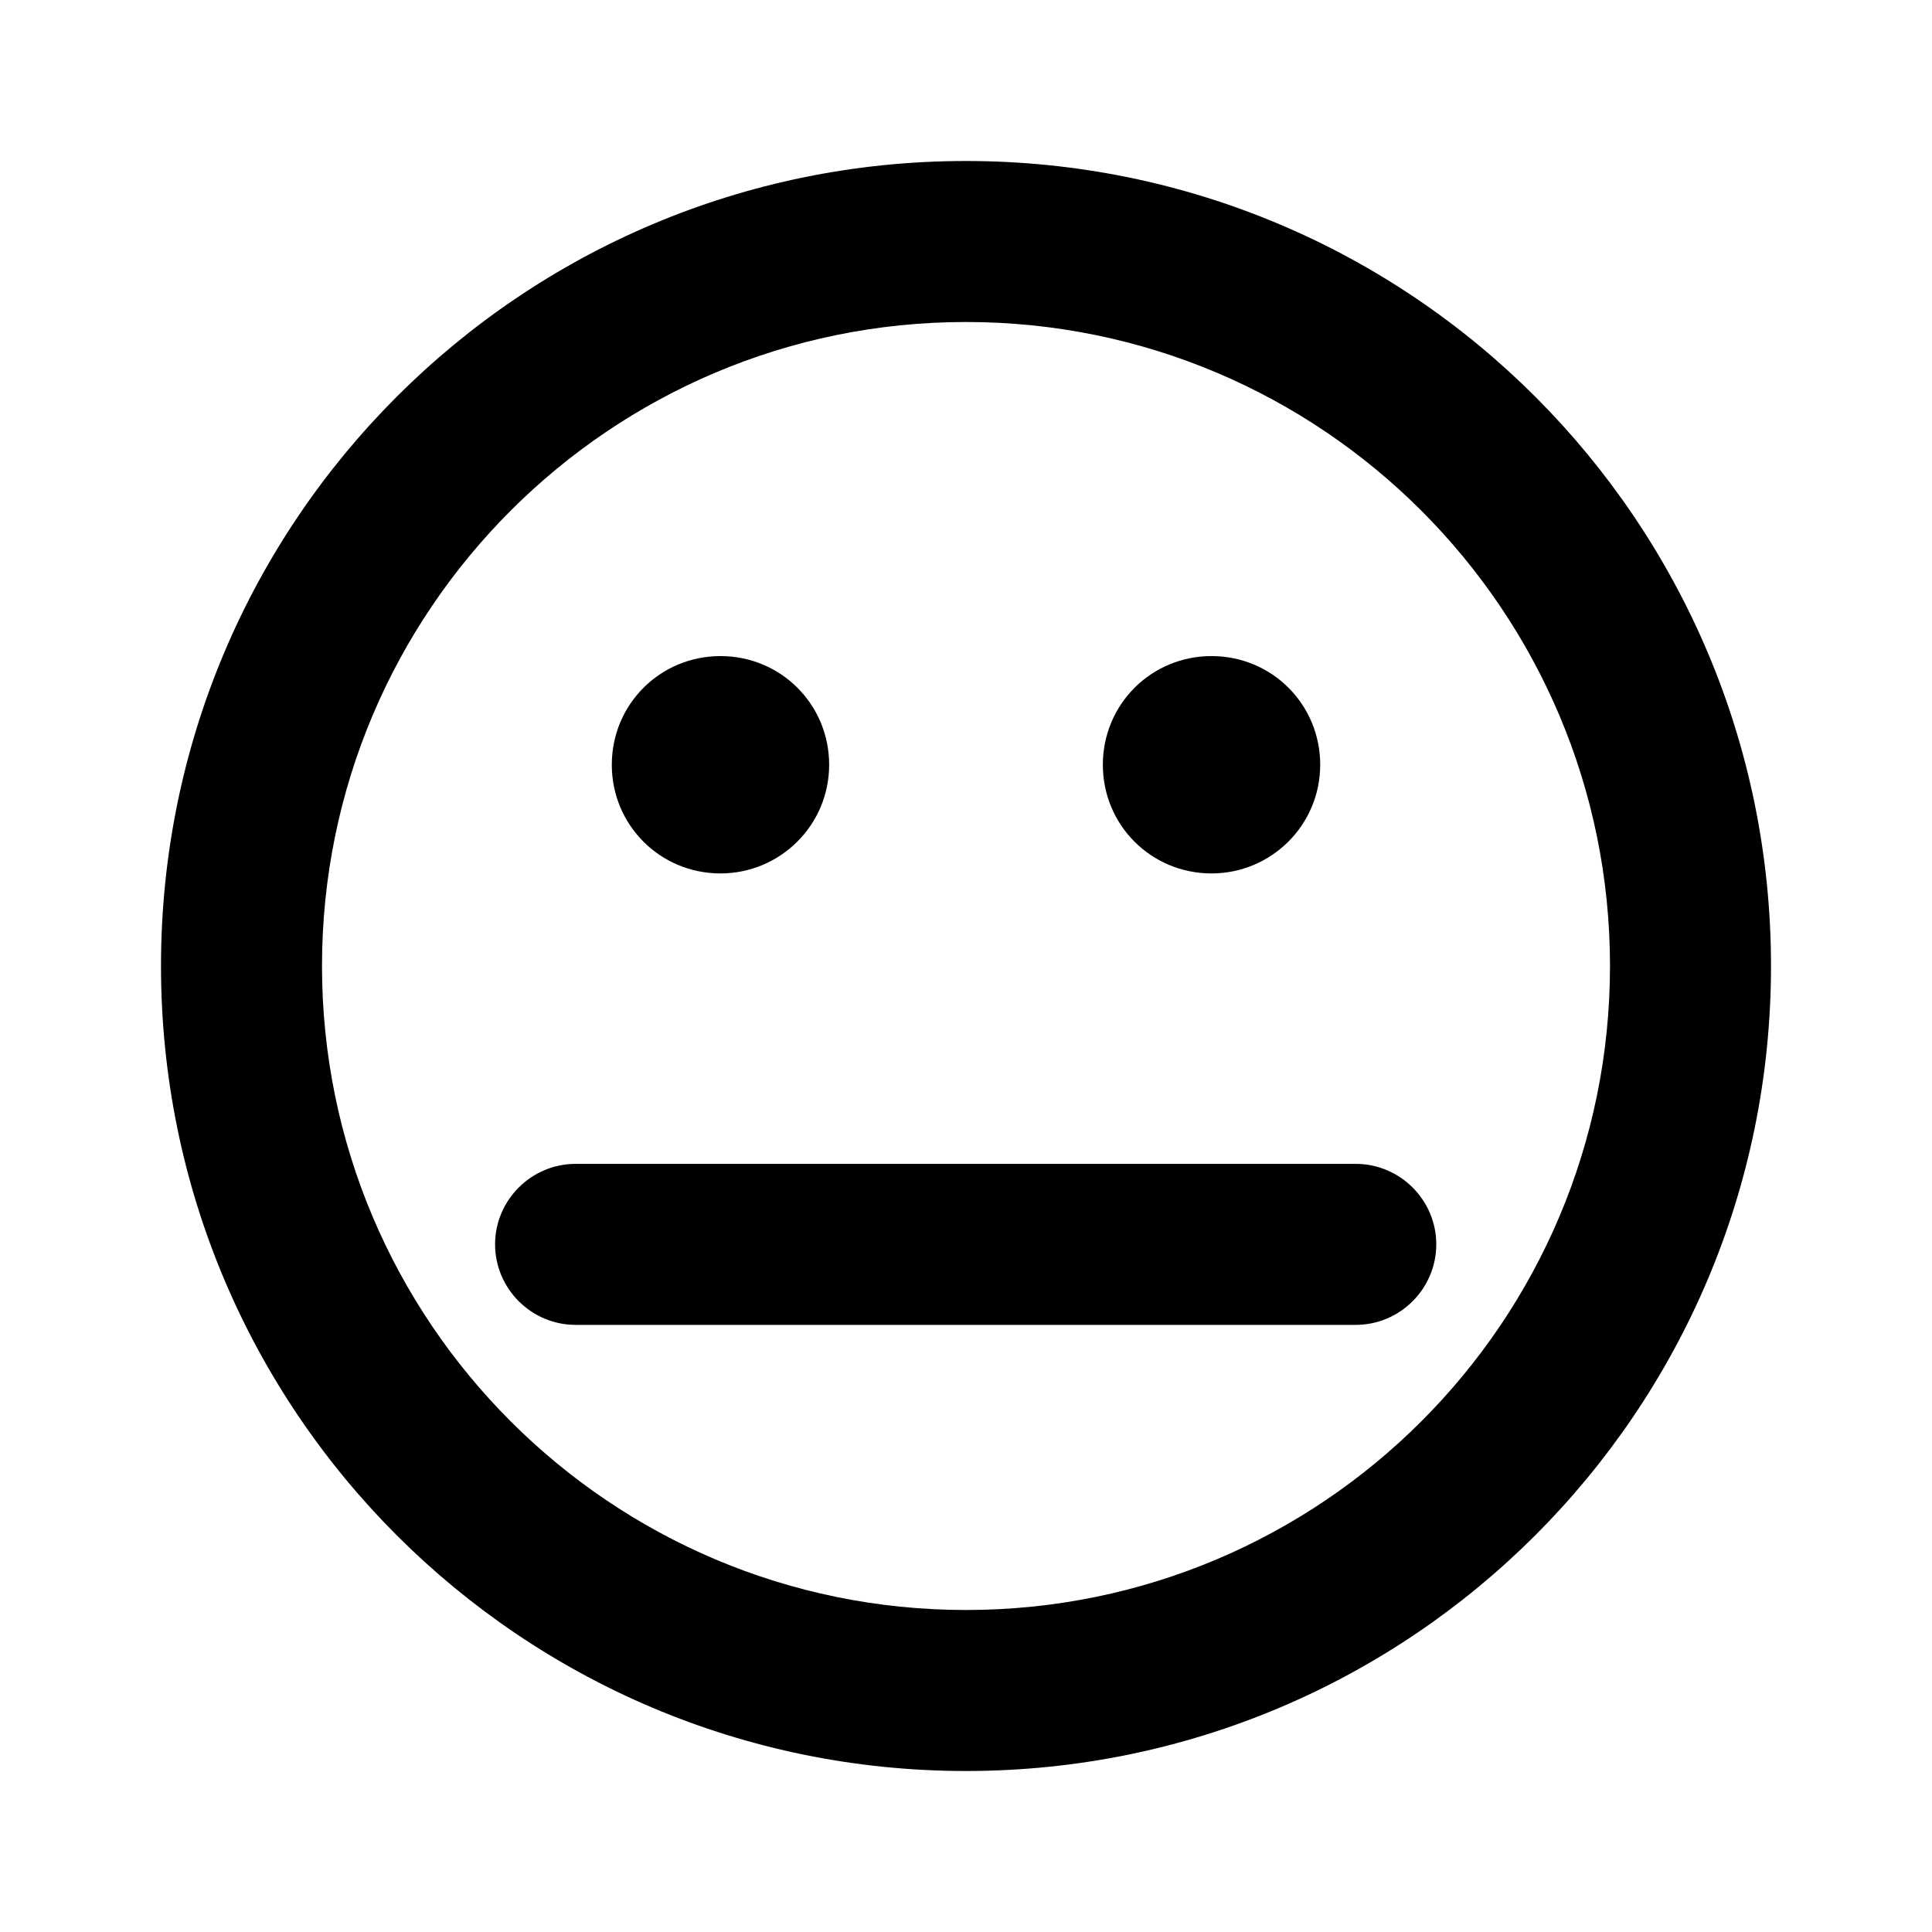 <svg viewBox="0 0 24 24" xmlns="http://www.w3.org/2000/svg" data-title="NeutralOutline" fill="currentColor" stroke="none">
  <path fill-rule="evenodd" clip-rule="evenodd" d="M15.05 10.85C15.792 10.85 16.4 10.25 16.4 9.5 16.4 8.75 15.8 8.15 15.05 8.15 14.3 8.15 13.7 8.75 13.7 9.5 13.7 10.25 14.3 10.85 15.05 10.85ZM16.85 14.458H7.15C6.6 14.458 6.15 14.908 6.15 15.458 6.15 16.008 6.6 16.458 7.15 16.458H16.842C17.392 16.458 17.842 16.008 17.842 15.458 17.842 14.908 17.392 14.458 16.842 14.458H16.85Z"/>
  <path fill-rule="evenodd" clip-rule="evenodd" d="M12 2C6.475 2 2 6.475 2 12C2 17.525 6.475 22 12 22C17.525 22 22 17.525 22 12C22 6.475 17.525 2 12 2ZM12 20C7.583 20 4 16.417 4 12C4 7.583 7.583 4 12 4C16.417 4 20 7.583 20 12C20 16.417 16.417 20 12 20Z"/>
  <path fill-rule="evenodd" clip-rule="evenodd" d="M8.95 10.85C9.692 10.85 10.3 10.25 10.3 9.5C10.3 8.75 9.7 8.15 8.95 8.15C8.2 8.15 7.6 8.75 7.6 9.5C7.6 10.25 8.2 10.85 8.95 10.85Z"/>
</svg>
